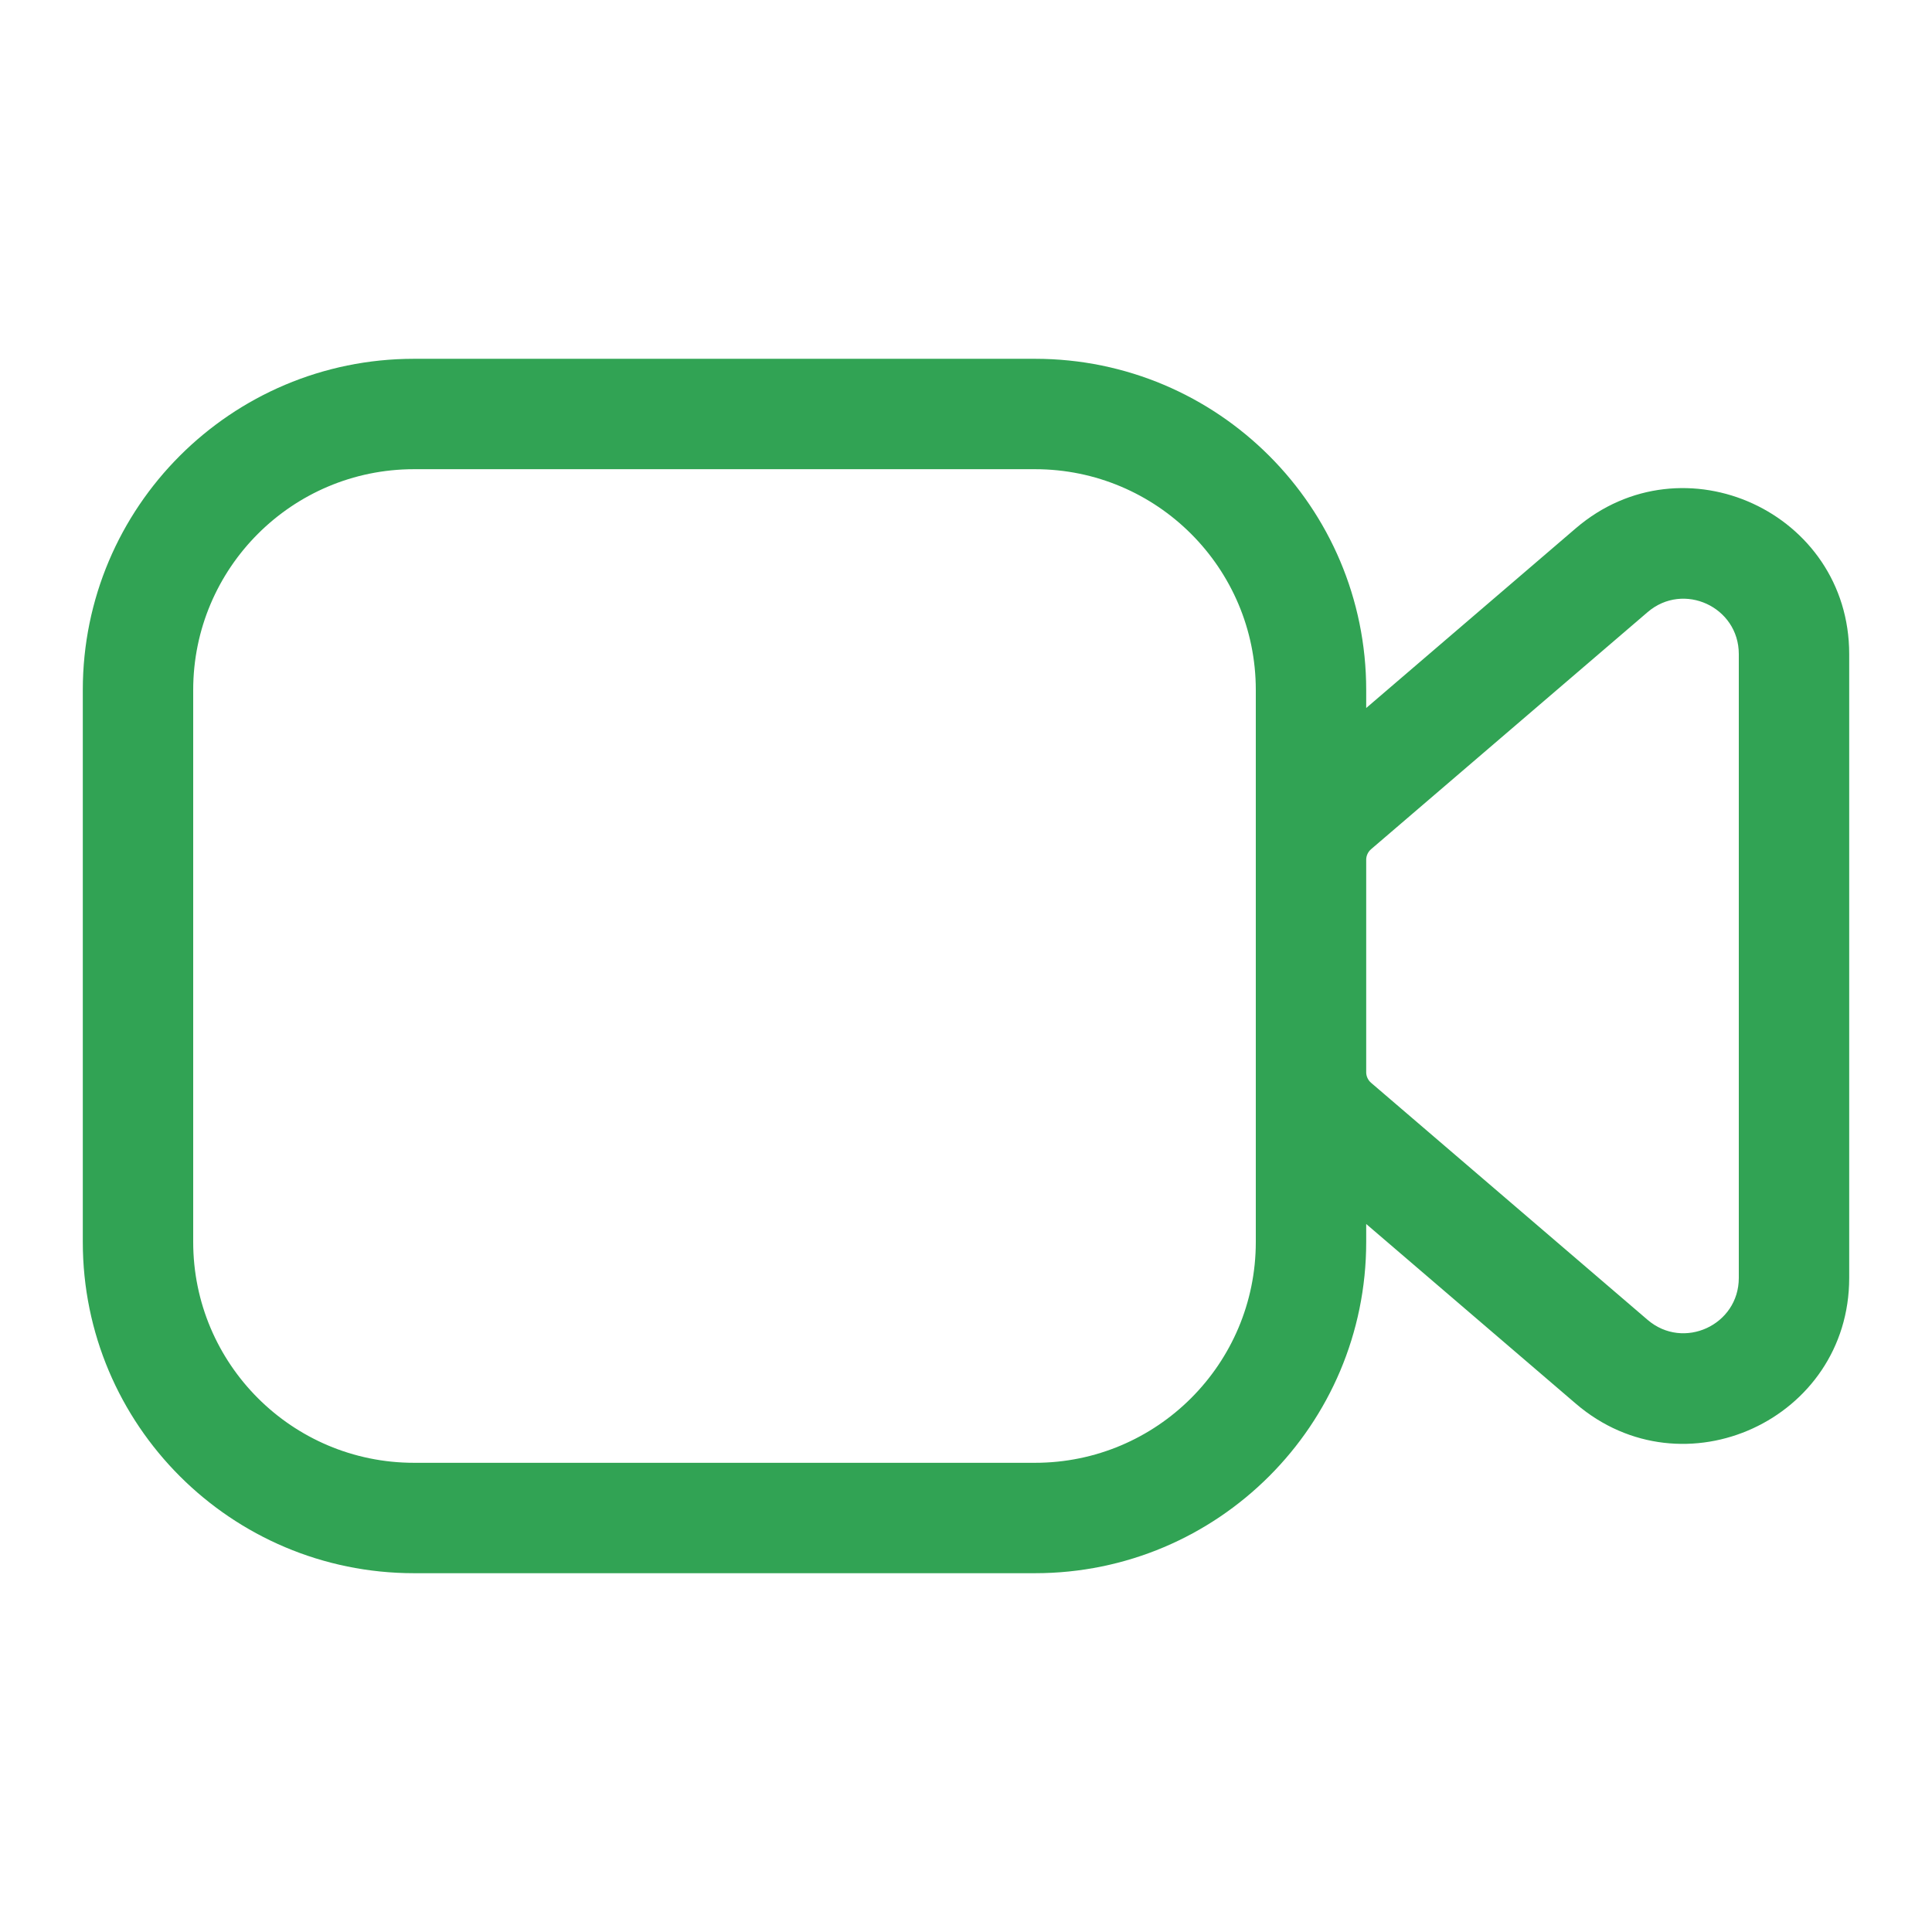 <svg width="28" height="28" viewBox="0 0 28 28" fill="none" xmlns="http://www.w3.org/2000/svg">
<path fill-rule="evenodd" clip-rule="evenodd" d="M6 5.2C3.349 5.2 1.2 7.349 1.2 10V18C1.2 20.651 3.349 22.8 6 22.8H15C17.651 22.8 19.8 20.651 19.8 18V17.739L22.838 20.343C24.395 21.678 26.8 20.572 26.8 18.521V9.479C26.8 7.428 24.395 6.322 22.838 7.656L19.8 10.261V10C19.8 7.349 17.651 5.2 15 5.2H6ZM19.8 12.46V15.54C19.8 15.598 19.826 15.654 19.87 15.692L23.879 19.129C24.398 19.573 25.2 19.205 25.2 18.521V9.479C25.2 8.795 24.398 8.426 23.879 8.871L19.87 12.308C19.826 12.346 19.8 12.402 19.8 12.46ZM18.2 12.46V10C18.2 8.233 16.767 6.8 15 6.8H6C4.233 6.8 2.8 8.233 2.8 10V18C2.8 19.767 4.233 21.2 6 21.2H15C16.767 21.2 18.2 19.767 18.2 18V15.54V12.46Z" fill="#31A354"/>
</svg>
